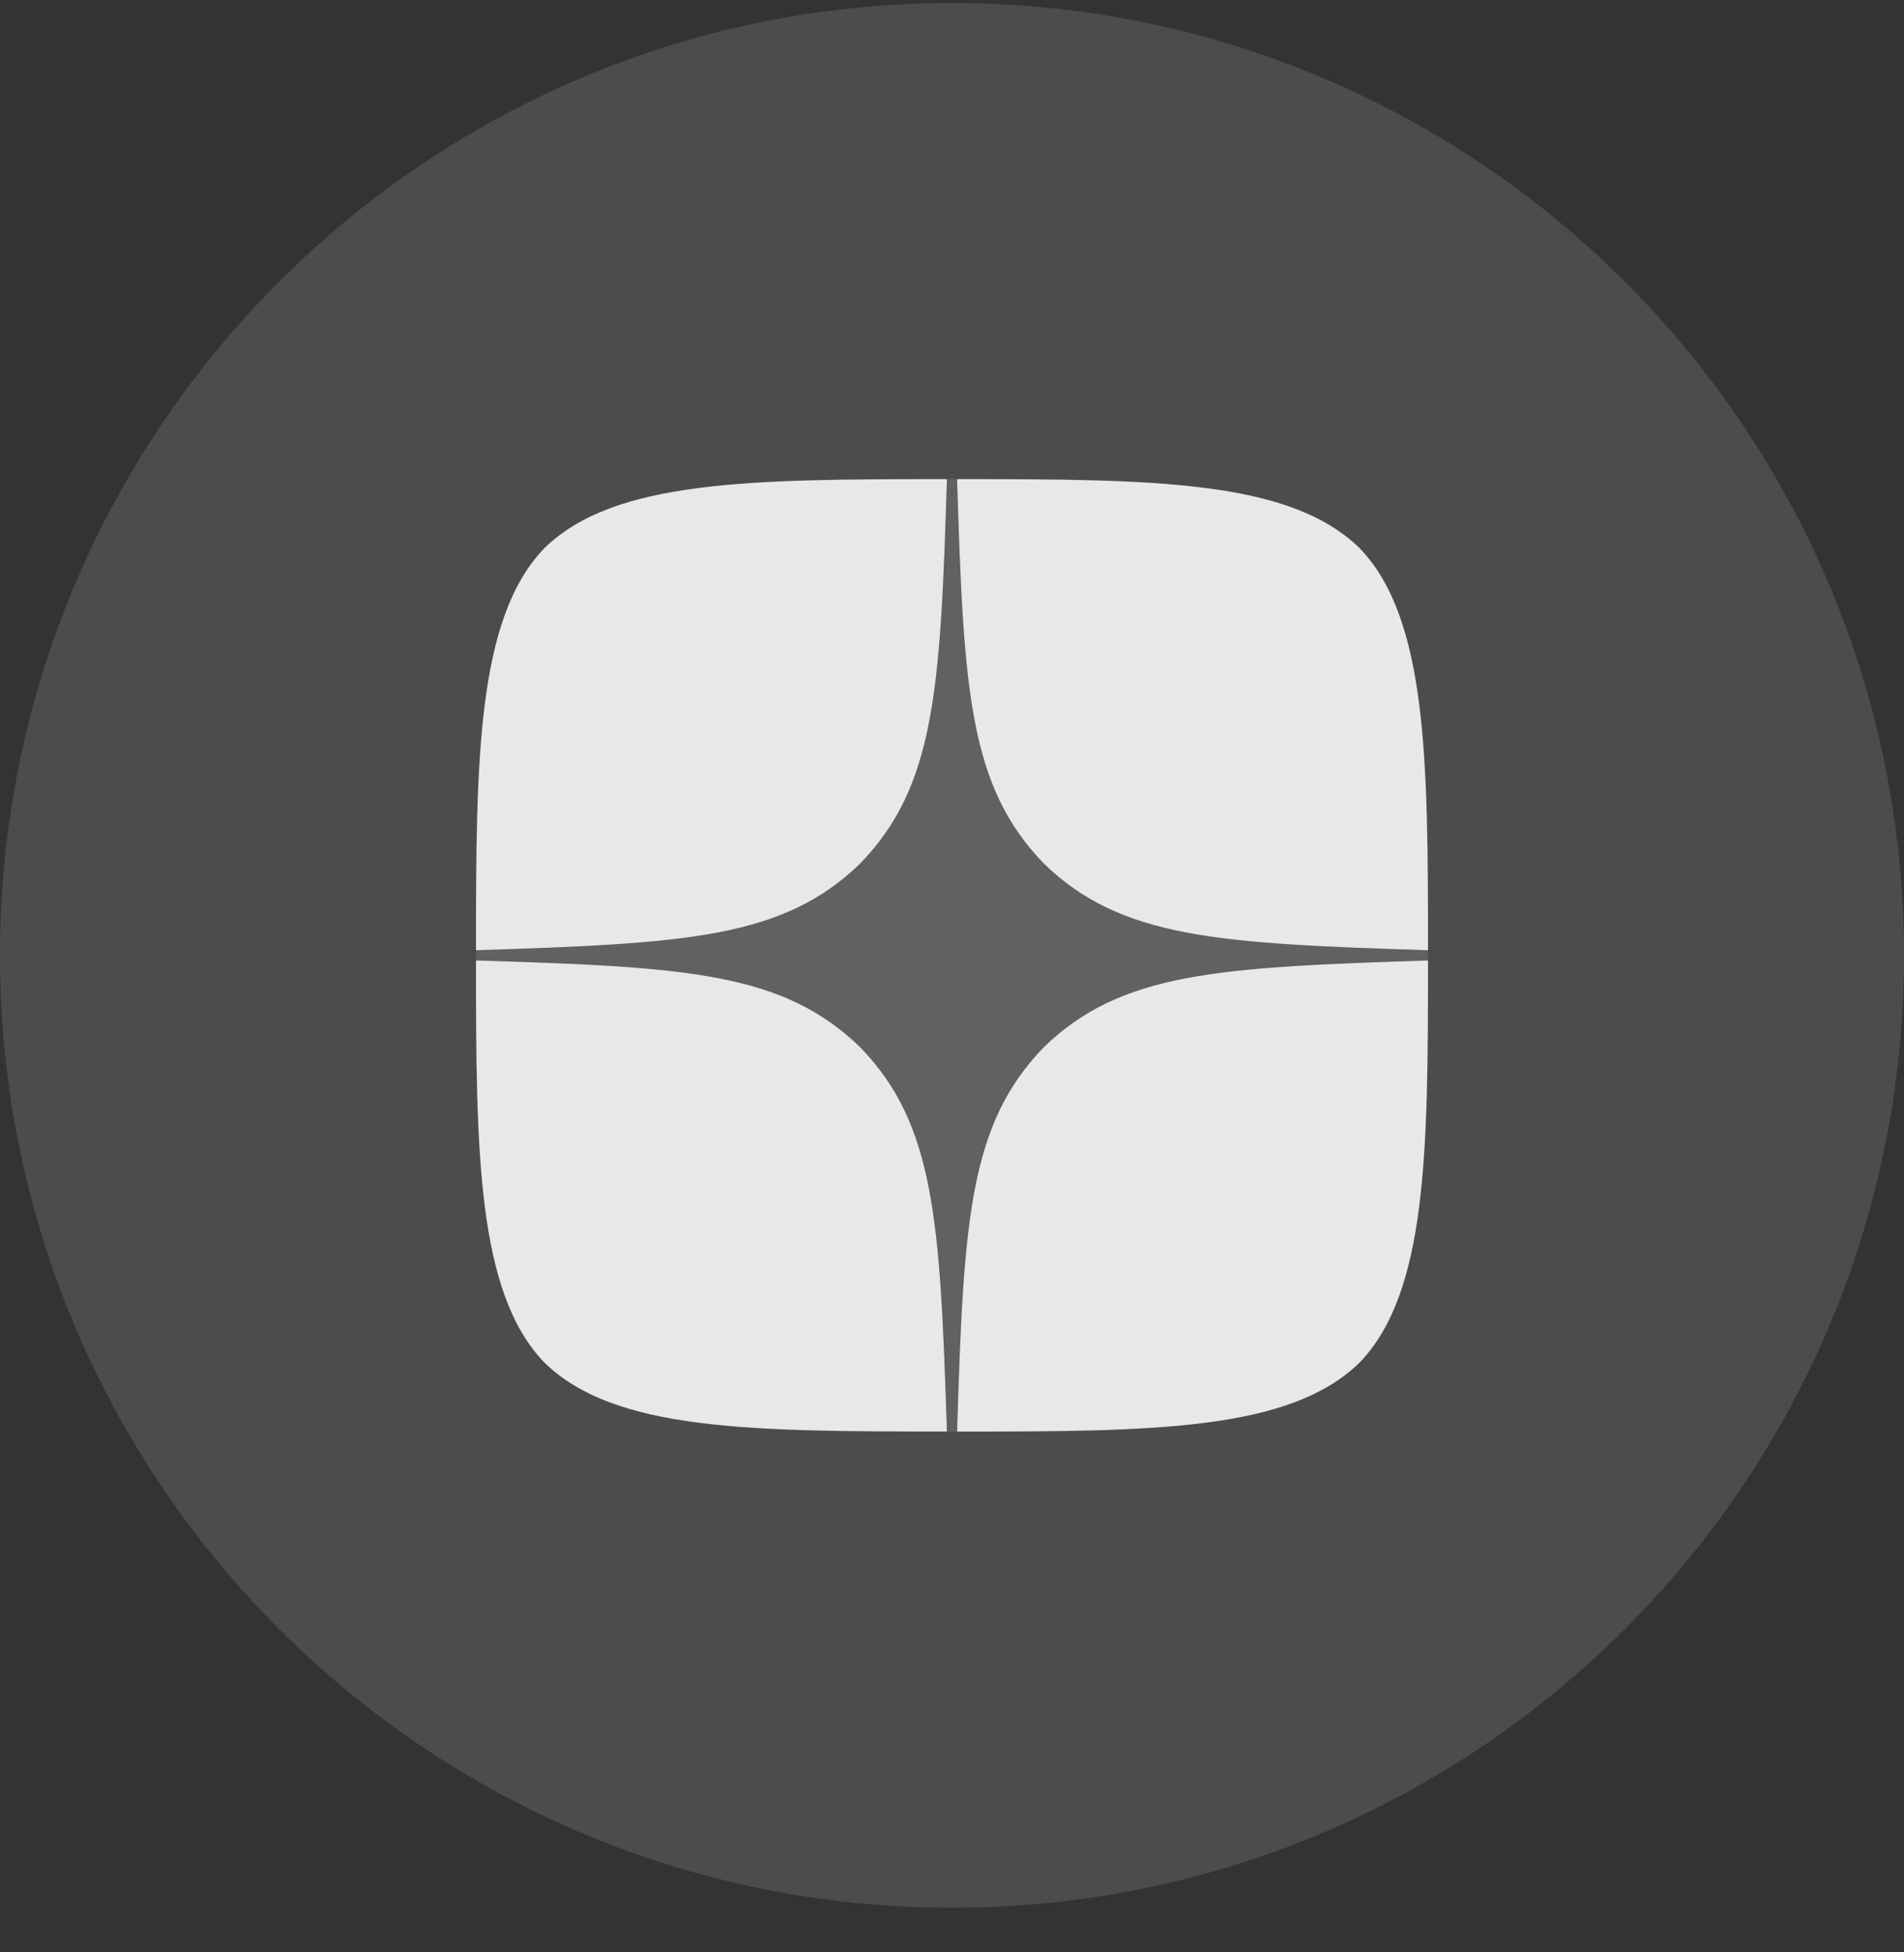 <svg width="40" height="41" fill="none" xmlns="http://www.w3.org/2000/svg"><rect width="100%" height="100%" fill="#333333" stroke="none"/><path d="M0 20.063c0-11.046 8.954-20 20-20s20 8.954 20 20c0 11.045-8.954 20-20 20s-20-8.955-20-20Z" fill="#C9CED5" fill-opacity=".16"/><path d="M21.929 21.991c-1.572 1.622-1.686 3.643-1.822 8.072 4.129 0 6.979-.015 8.45-1.443C29.986 27.148 30 24.163 30 20.17c-4.429.142-6.45.25-8.071 1.821ZM10 20.17c0 3.992.014 6.978 1.443 8.45 1.471 1.428 4.321 1.442 8.45 1.442-.143-4.428-.25-6.45-1.822-8.07C16.45 20.42 14.43 20.304 10 20.17Zm9.893-10.108c-4.122 0-6.979.015-8.45 1.443C10.014 12.977 10 15.962 10 19.955c4.429-.142 6.45-.25 8.071-1.821 1.572-1.622 1.686-3.643 1.822-8.072Zm2.036 8.072c-1.572-1.622-1.686-3.643-1.822-8.072 4.129 0 6.979.015 8.45 1.443C29.986 12.977 30 15.962 30 19.955c-4.429-.142-6.45-.25-8.071-1.821Z" fill="#fff" fill-opacity=".87"/><path d="M30 20.17v-.215c-4.429-.142-6.45-.25-8.071-1.821-1.572-1.622-1.686-3.643-1.822-8.072h-.214c-.143 4.43-.25 6.45-1.822 8.072C16.45 19.705 14.43 19.82 10 19.955v.215c4.429.142 6.45.25 8.071 1.821 1.572 1.622 1.686 3.643 1.822 8.072h.214c.143-4.43.25-6.45 1.822-8.072C23.55 20.42 25.57 20.305 30 20.17" fill="#C9CED5" fill-opacity=".16"/></svg>